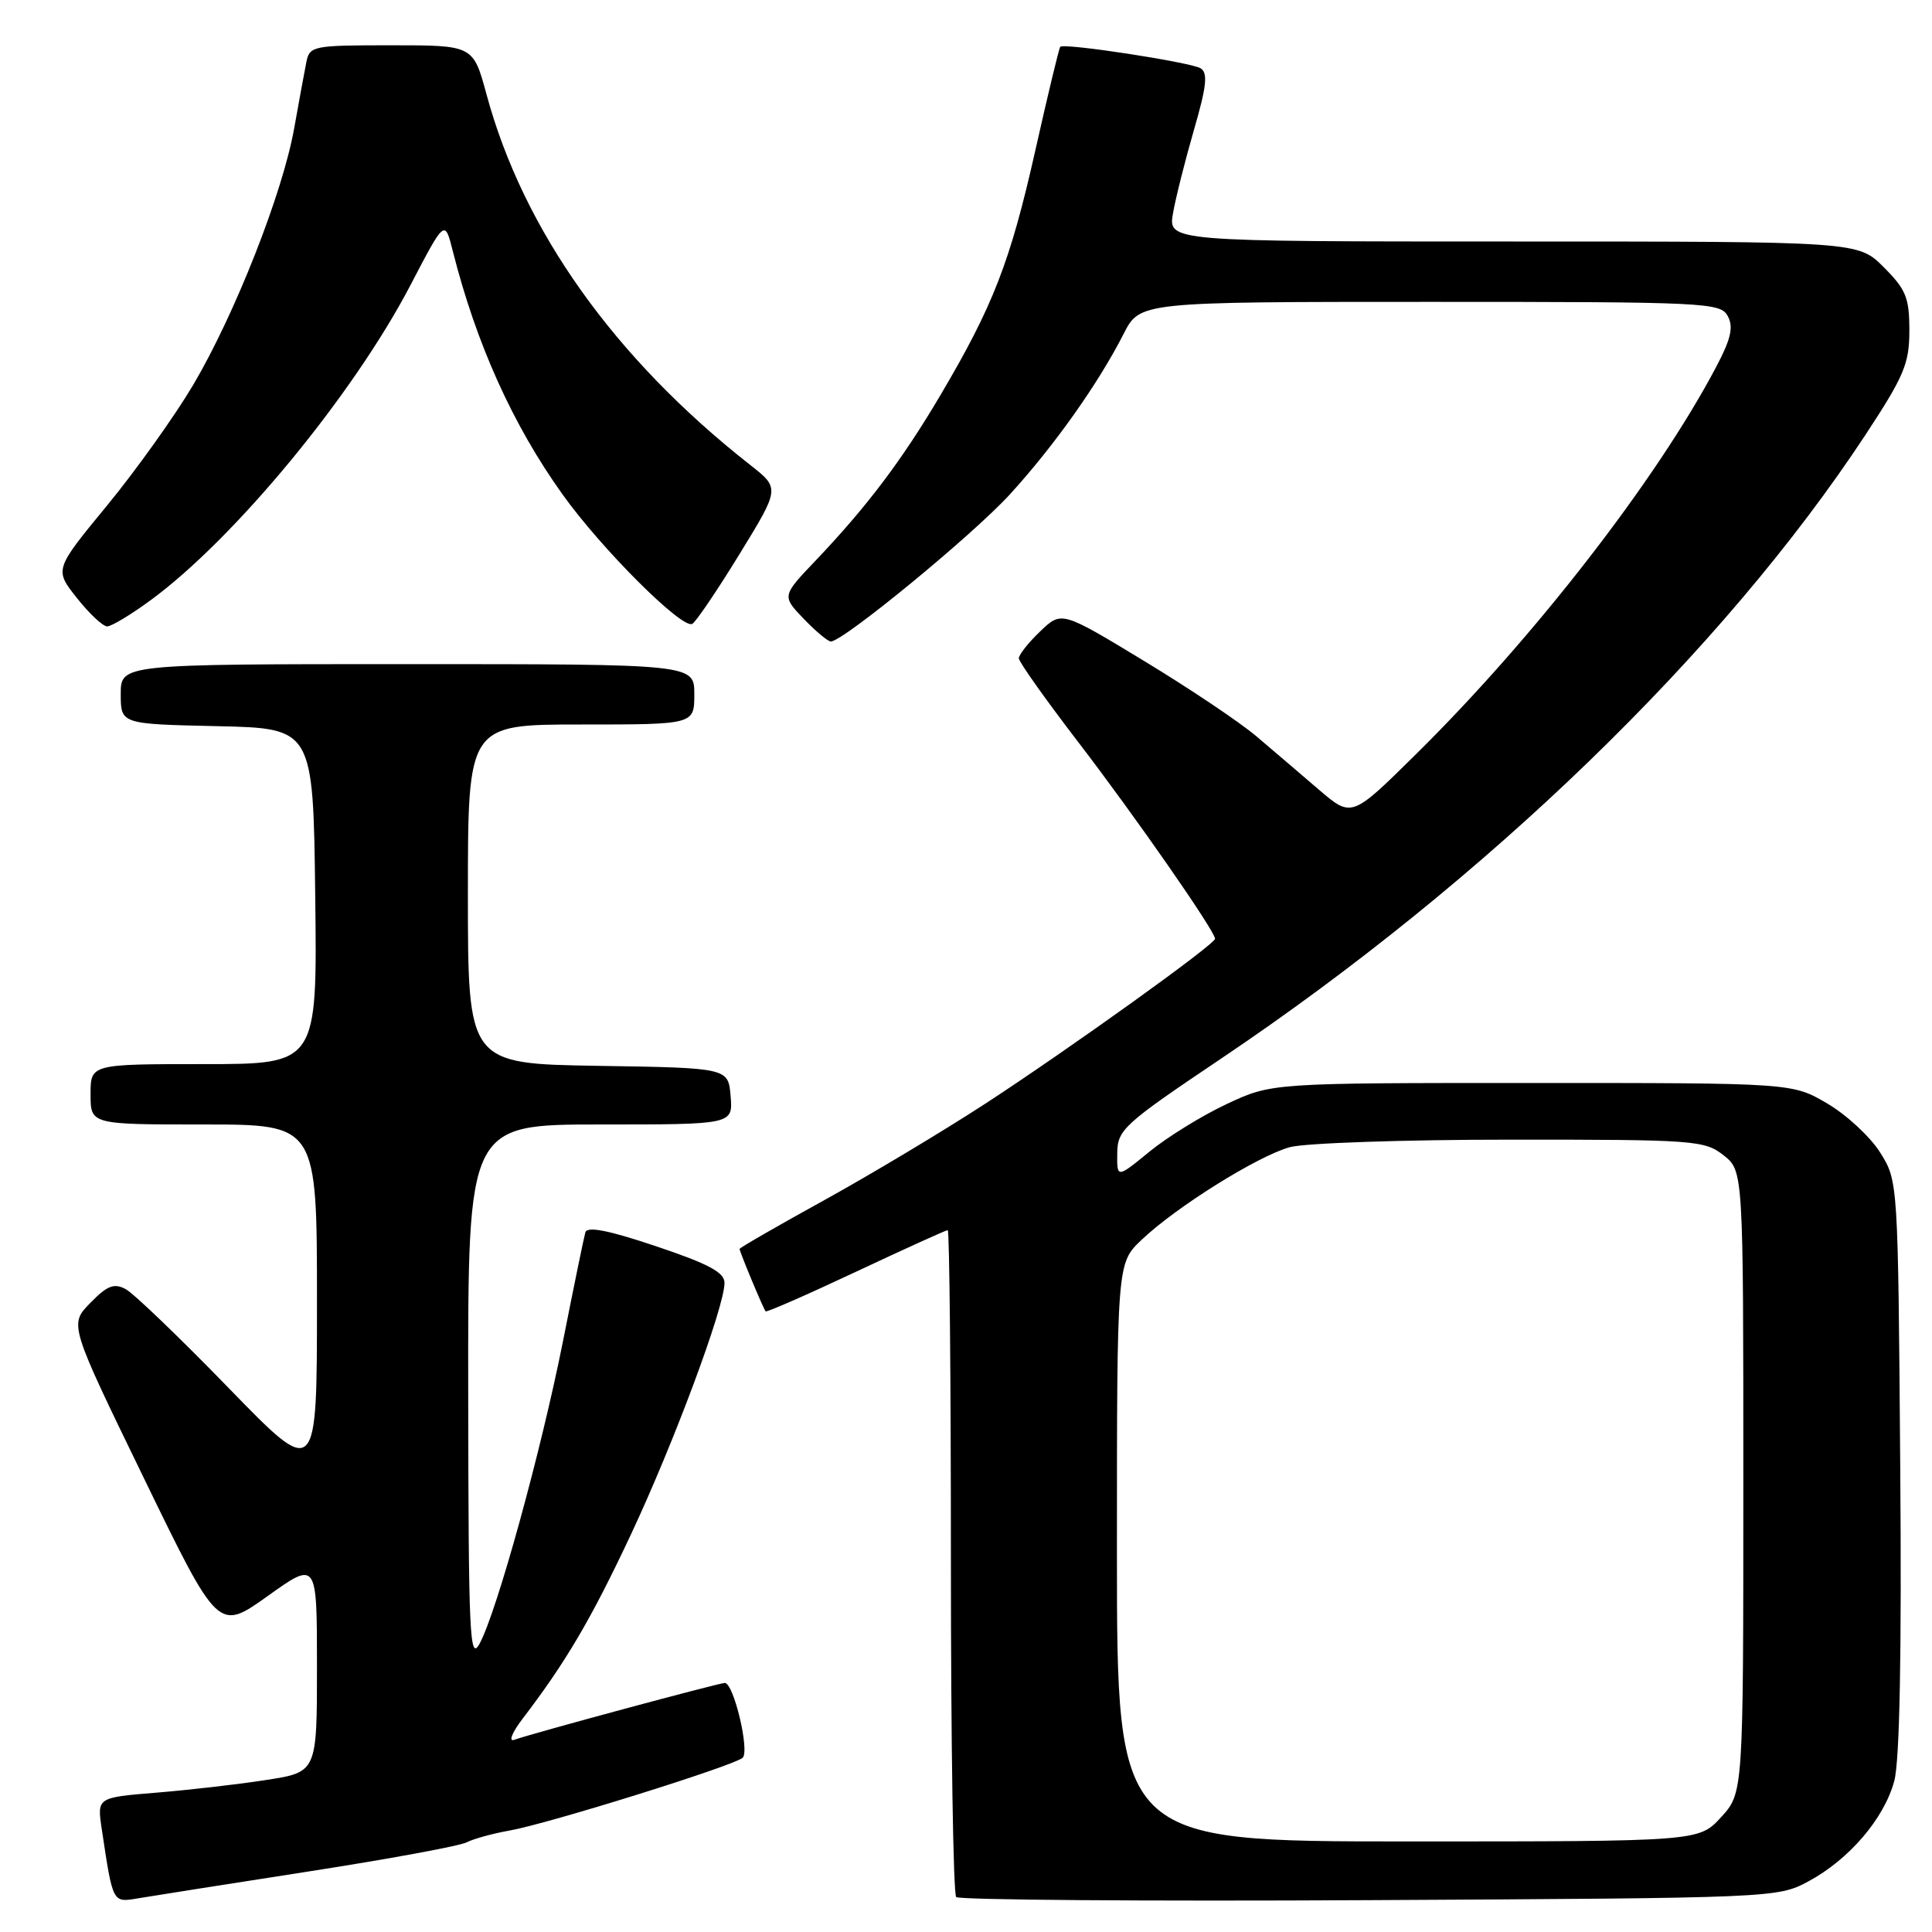 <?xml version="1.0" encoding="UTF-8" standalone="no"?>
<!DOCTYPE svg PUBLIC "-//W3C//DTD SVG 1.1//EN" "http://www.w3.org/Graphics/SVG/1.1/DTD/svg11.dtd" >
<svg xmlns="http://www.w3.org/2000/svg" xmlns:xlink="http://www.w3.org/1999/xlink" version="1.1" viewBox="0 0 256 256">
 <g >
 <path fill="currentColor"
d=" M 40.83 247.99 C 51.46 246.34 60.91 244.60 61.83 244.12 C 62.75 243.65 65.30 242.95 67.50 242.56 C 72.62 241.66 97.21 233.98 98.40 232.92 C 99.37 232.04 97.22 223.00 96.04 223.00 C 95.27 223.00 70.32 229.73 68.12 230.54 C 67.35 230.81 67.87 229.54 69.27 227.71 C 75.02 220.18 78.34 214.52 83.58 203.37 C 89.28 191.24 96.00 173.18 96.00 169.99 C 96.00 168.60 93.91 167.48 86.95 165.14 C 80.60 163.01 77.80 162.46 77.56 163.30 C 77.37 163.96 76.04 170.44 74.60 177.71 C 71.70 192.30 65.84 213.57 63.55 217.79 C 62.23 220.22 62.08 216.80 62.04 184.75 C 62.00 149.00 62.00 149.00 79.56 149.00 C 97.12 149.00 97.12 149.00 96.81 145.25 C 96.50 141.50 96.50 141.50 79.25 141.23 C 62.00 140.95 62.00 140.95 62.00 118.48 C 62.00 96.00 62.00 96.00 77.00 96.00 C 92.00 96.00 92.00 96.00 92.00 92.00 C 92.00 88.00 92.00 88.00 54.00 88.00 C 16.00 88.00 16.00 88.00 16.00 91.97 C 16.00 95.94 16.00 95.94 28.75 96.22 C 41.50 96.50 41.50 96.50 41.77 118.75 C 42.04 141.00 42.04 141.00 27.02 141.00 C 12.00 141.00 12.00 141.00 12.00 145.00 C 12.00 149.00 12.00 149.00 27.00 149.00 C 42.00 149.00 42.00 149.00 42.00 172.48 C 42.00 195.97 42.00 195.97 30.28 183.90 C 23.84 177.27 17.71 171.38 16.66 170.82 C 15.11 169.99 14.21 170.34 11.96 172.65 C 9.17 175.50 9.17 175.50 19.05 195.83 C 28.92 216.16 28.92 216.16 35.46 211.49 C 42.00 206.82 42.00 206.82 42.00 220.82 C 42.00 234.82 42.00 234.82 35.25 235.86 C 31.54 236.44 24.98 237.19 20.68 237.54 C 12.86 238.18 12.86 238.18 13.48 242.34 C 14.98 252.29 14.88 252.11 18.34 251.53 C 20.08 251.24 30.20 249.64 40.83 247.99 Z  M 239.59 249.31 C 245.00 246.41 249.66 240.98 251.00 235.99 C 251.72 233.32 251.99 219.16 251.79 194.23 C 251.50 156.54 251.50 156.50 249.14 152.73 C 247.84 150.65 244.69 147.73 242.14 146.23 C 237.50 143.50 237.50 143.50 203.00 143.50 C 168.50 143.50 168.50 143.50 162.57 146.28 C 159.31 147.80 154.70 150.65 152.32 152.59 C 148.00 156.13 148.00 156.13 148.04 152.82 C 148.08 149.68 148.84 148.99 161.79 140.28 C 196.93 116.66 228.32 86.27 247.17 57.64 C 252.31 49.82 253.00 48.19 253.00 43.79 C 253.00 39.45 252.56 38.36 249.60 35.40 C 246.20 32.00 246.20 32.00 200.49 32.00 C 154.78 32.00 154.78 32.00 155.43 28.25 C 155.79 26.19 157.05 21.20 158.22 17.16 C 159.88 11.44 160.07 9.66 159.09 9.05 C 157.78 8.25 140.99 5.67 140.49 6.20 C 140.33 6.36 138.84 12.57 137.17 20.00 C 133.86 34.72 131.59 40.55 124.60 52.38 C 119.51 60.99 114.90 67.10 108.11 74.24 C 103.60 78.97 103.60 78.97 106.49 81.99 C 108.08 83.64 109.70 85.00 110.09 85.00 C 111.72 85.00 128.91 70.88 133.82 65.50 C 139.66 59.11 145.54 50.82 148.88 44.25 C 151.04 40.00 151.04 40.00 189.49 40.00 C 226.18 40.00 227.98 40.09 228.94 41.89 C 229.72 43.34 229.36 44.92 227.39 48.64 C 219.54 63.52 203.33 84.44 187.64 99.92 C 179.11 108.35 179.11 108.35 174.80 104.67 C 172.44 102.64 168.70 99.45 166.50 97.58 C 164.30 95.71 157.59 91.21 151.58 87.57 C 140.66 80.95 140.66 80.95 137.83 83.66 C 136.27 85.15 135.00 86.76 135.00 87.23 C 135.00 87.69 138.53 92.67 142.84 98.29 C 150.34 108.06 161.00 123.38 161.00 124.39 C 161.00 125.13 141.70 138.98 130.50 146.28 C 125.00 149.86 115.44 155.59 109.25 159.01 C 103.06 162.42 98.00 165.34 98.00 165.49 C 98.00 165.87 101.16 173.45 101.45 173.76 C 101.58 173.91 106.97 171.55 113.43 168.51 C 119.88 165.48 125.35 163.00 125.58 163.00 C 125.81 163.00 126.00 182.72 126.00 206.83 C 126.00 230.94 126.31 250.98 126.70 251.37 C 127.08 251.75 151.72 251.94 181.45 251.78 C 234.89 251.50 235.55 251.48 239.59 249.31 Z  M 19.96 79.53 C 31.12 71.34 46.80 52.32 54.39 37.78 C 58.94 29.06 58.94 29.06 60.00 33.28 C 63.10 45.54 67.94 56.29 74.53 65.50 C 79.75 72.80 90.45 83.46 91.74 82.66 C 92.26 82.34 95.08 78.17 98.01 73.39 C 103.34 64.70 103.34 64.70 99.42 61.62 C 81.43 47.50 69.34 30.52 64.47 12.52 C 62.70 6.00 62.70 6.00 51.87 6.00 C 41.44 6.00 41.02 6.08 40.59 8.25 C 40.34 9.49 39.62 13.42 38.98 17.00 C 37.46 25.56 31.13 41.64 25.60 51.00 C 23.16 55.12 18.02 62.32 14.18 66.99 C 7.20 75.47 7.20 75.47 10.19 79.24 C 11.83 81.31 13.63 83.00 14.20 83.00 C 14.77 83.00 17.36 81.44 19.96 79.53 Z  M 148.00 205.70 C 148.00 167.39 148.00 167.39 151.25 164.30 C 155.81 159.95 166.60 153.21 170.89 152.01 C 172.88 151.46 186.03 151.01 200.12 151.01 C 224.52 151.00 225.85 151.10 228.37 153.07 C 231.00 155.15 231.00 155.15 231.00 196.35 C 231.00 237.55 231.00 237.55 228.06 240.78 C 225.11 244.00 225.11 244.00 186.56 244.00 C 148.00 244.00 148.00 244.00 148.00 205.70 Z "/>
</g>
</svg>
